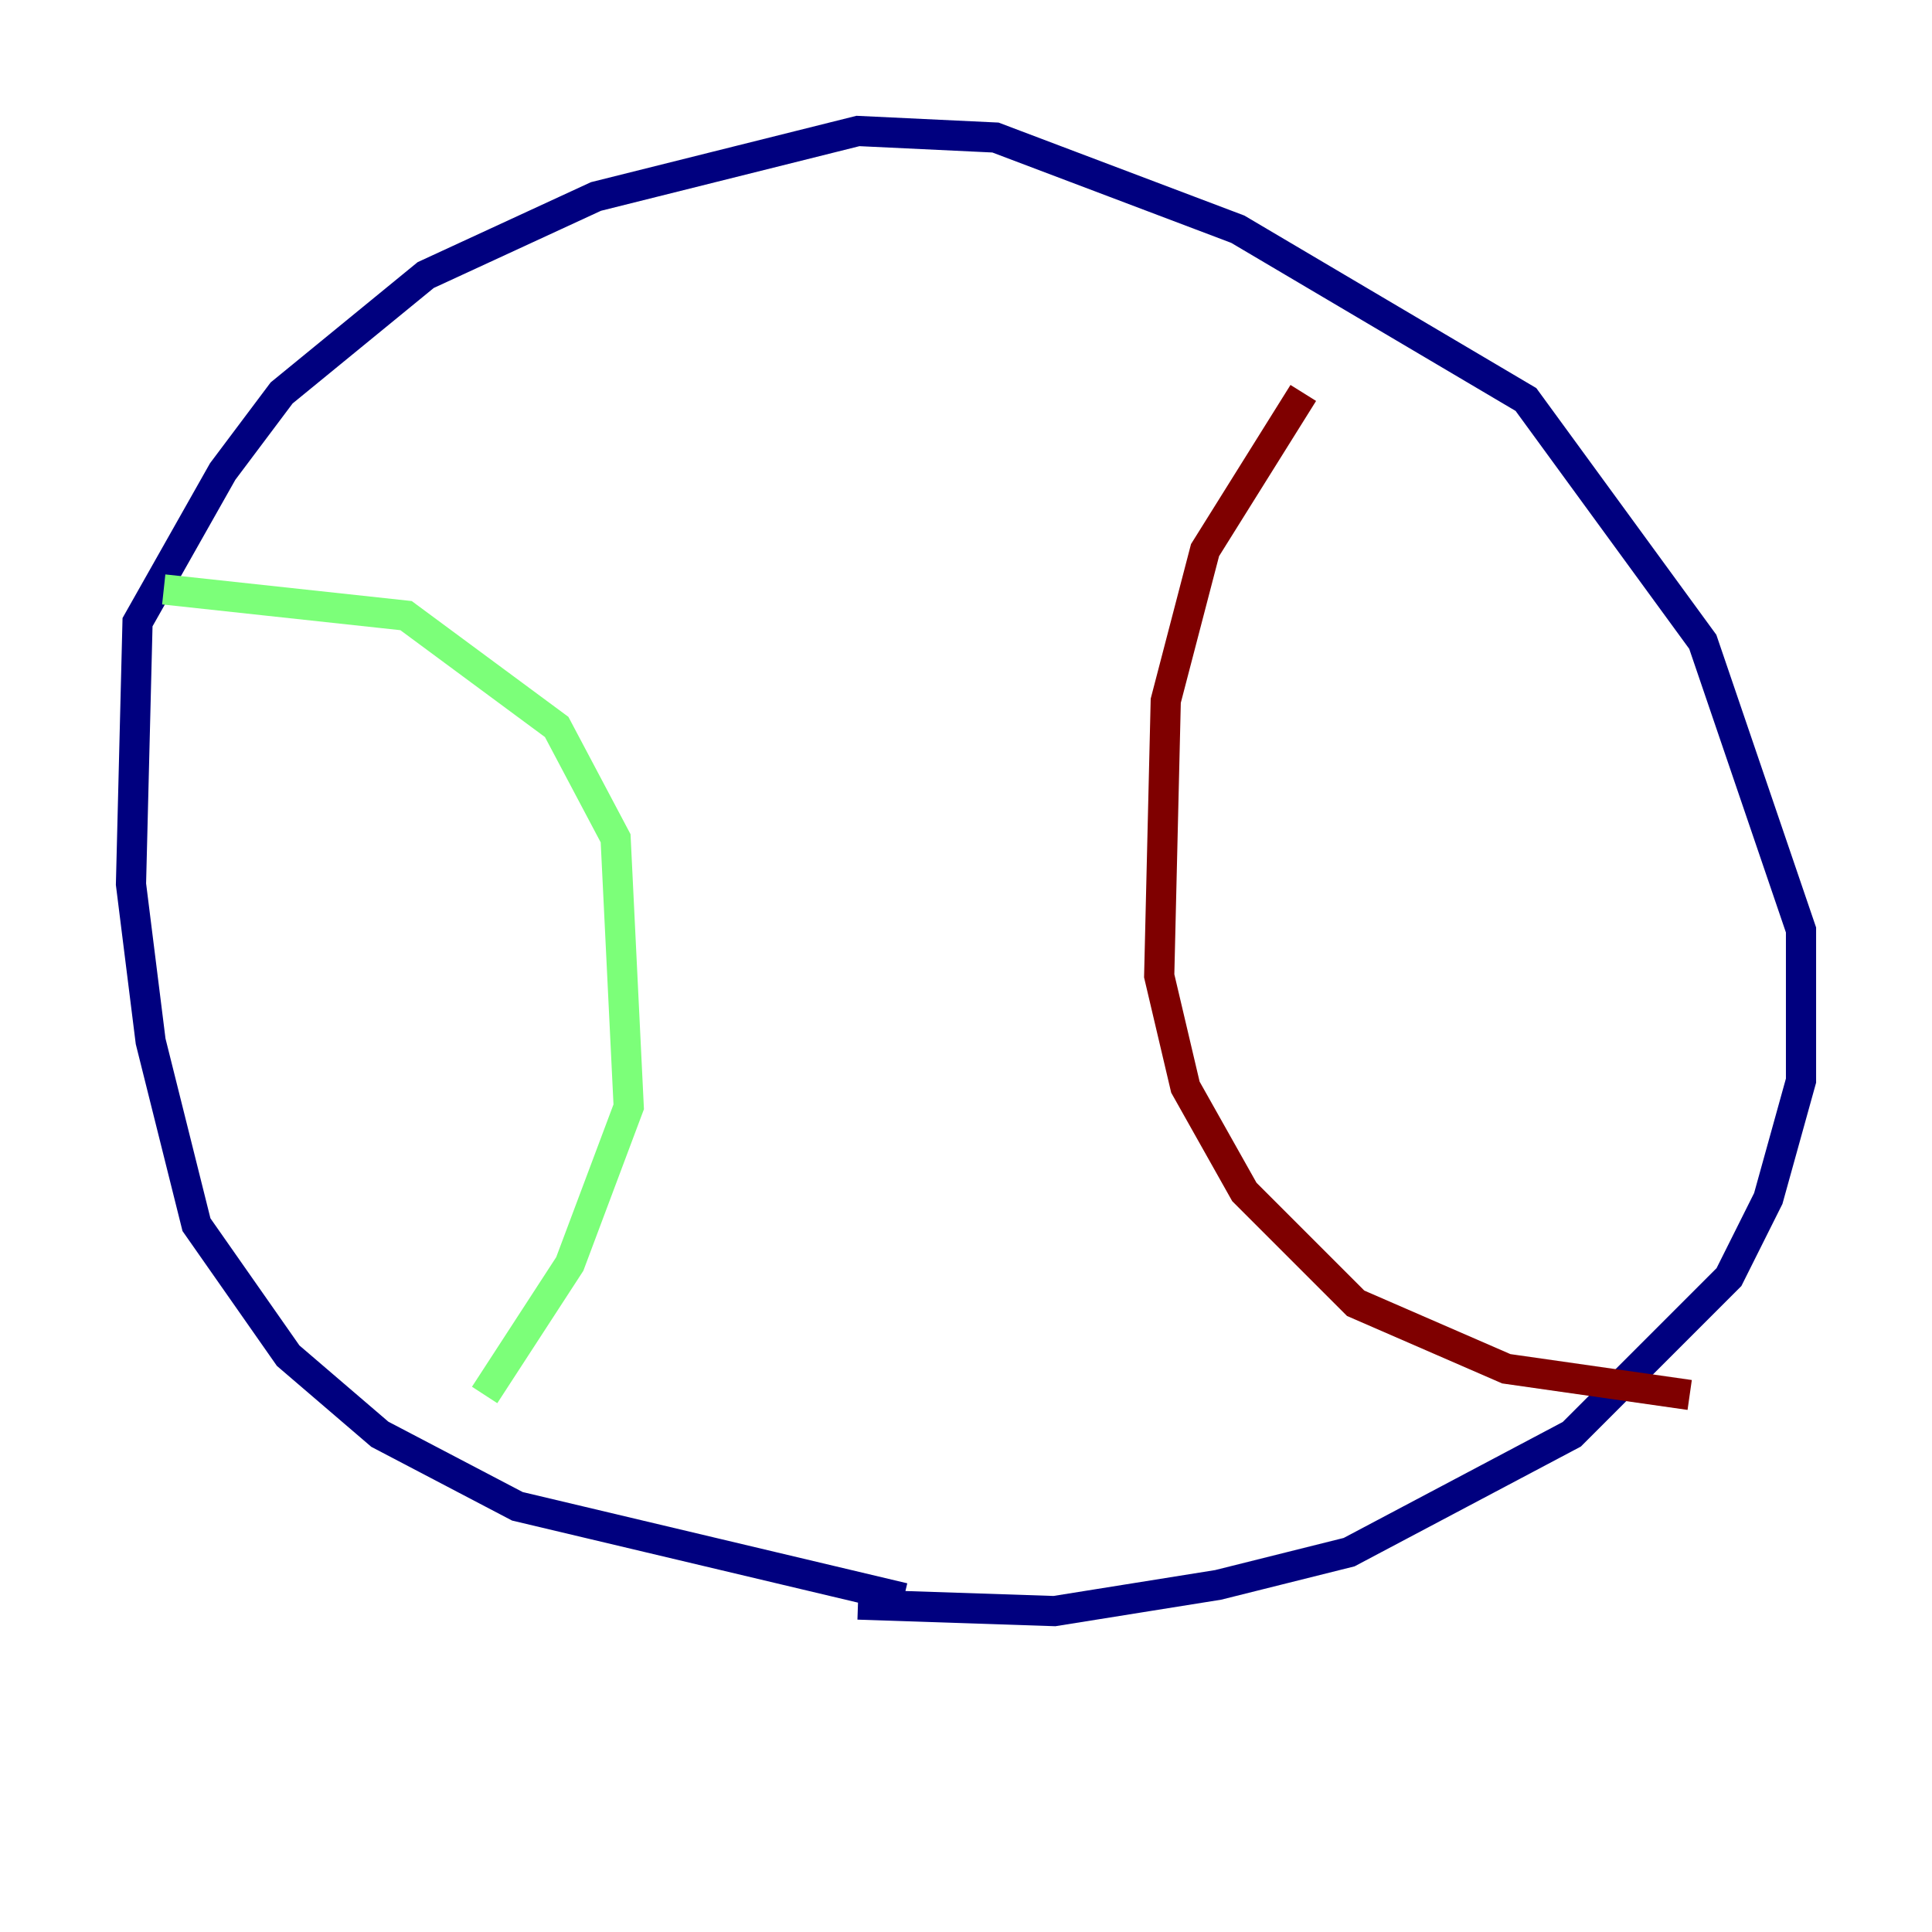 <?xml version="1.0" encoding="utf-8" ?>
<svg baseProfile="tiny" height="128" version="1.2" viewBox="0,0,128,128" width="128" xmlns="http://www.w3.org/2000/svg" xmlns:ev="http://www.w3.org/2001/xml-events" xmlns:xlink="http://www.w3.org/1999/xlink"><defs /><polyline fill="none" points="59.878,105.871 34.278,99.797 25.166,95.024 19.091,89.817 13.017,81.139 9.98,68.99 8.678,58.576 9.112,41.22 14.752,31.241 18.658,26.034 28.203,18.224 39.485,13.017 56.841,8.678 65.953,9.112 82.007,15.186 101.098,26.468 112.814,42.522 119.322,61.614 119.322,71.593 117.153,79.403 114.549,84.61 104.136,95.024 89.383,102.834 80.705,105.003 69.858,106.739 56.841,106.305" stroke="#00007f" stroke-width="2" /><polyline fill="none" points="10.848,39.051 26.902,40.786 36.881,48.163 40.786,55.539 41.654,73.329 37.749,83.742 32.108,92.42" stroke="#7cff79" stroke-width="2" /><polyline fill="none" points="86.346,26.034 79.837,36.447 77.234,46.427 76.8,64.651 78.536,72.027 82.441,78.969 89.817,86.346 99.797,90.685 111.946,92.42" stroke="#7f0000" stroke-width="2" /></svg>